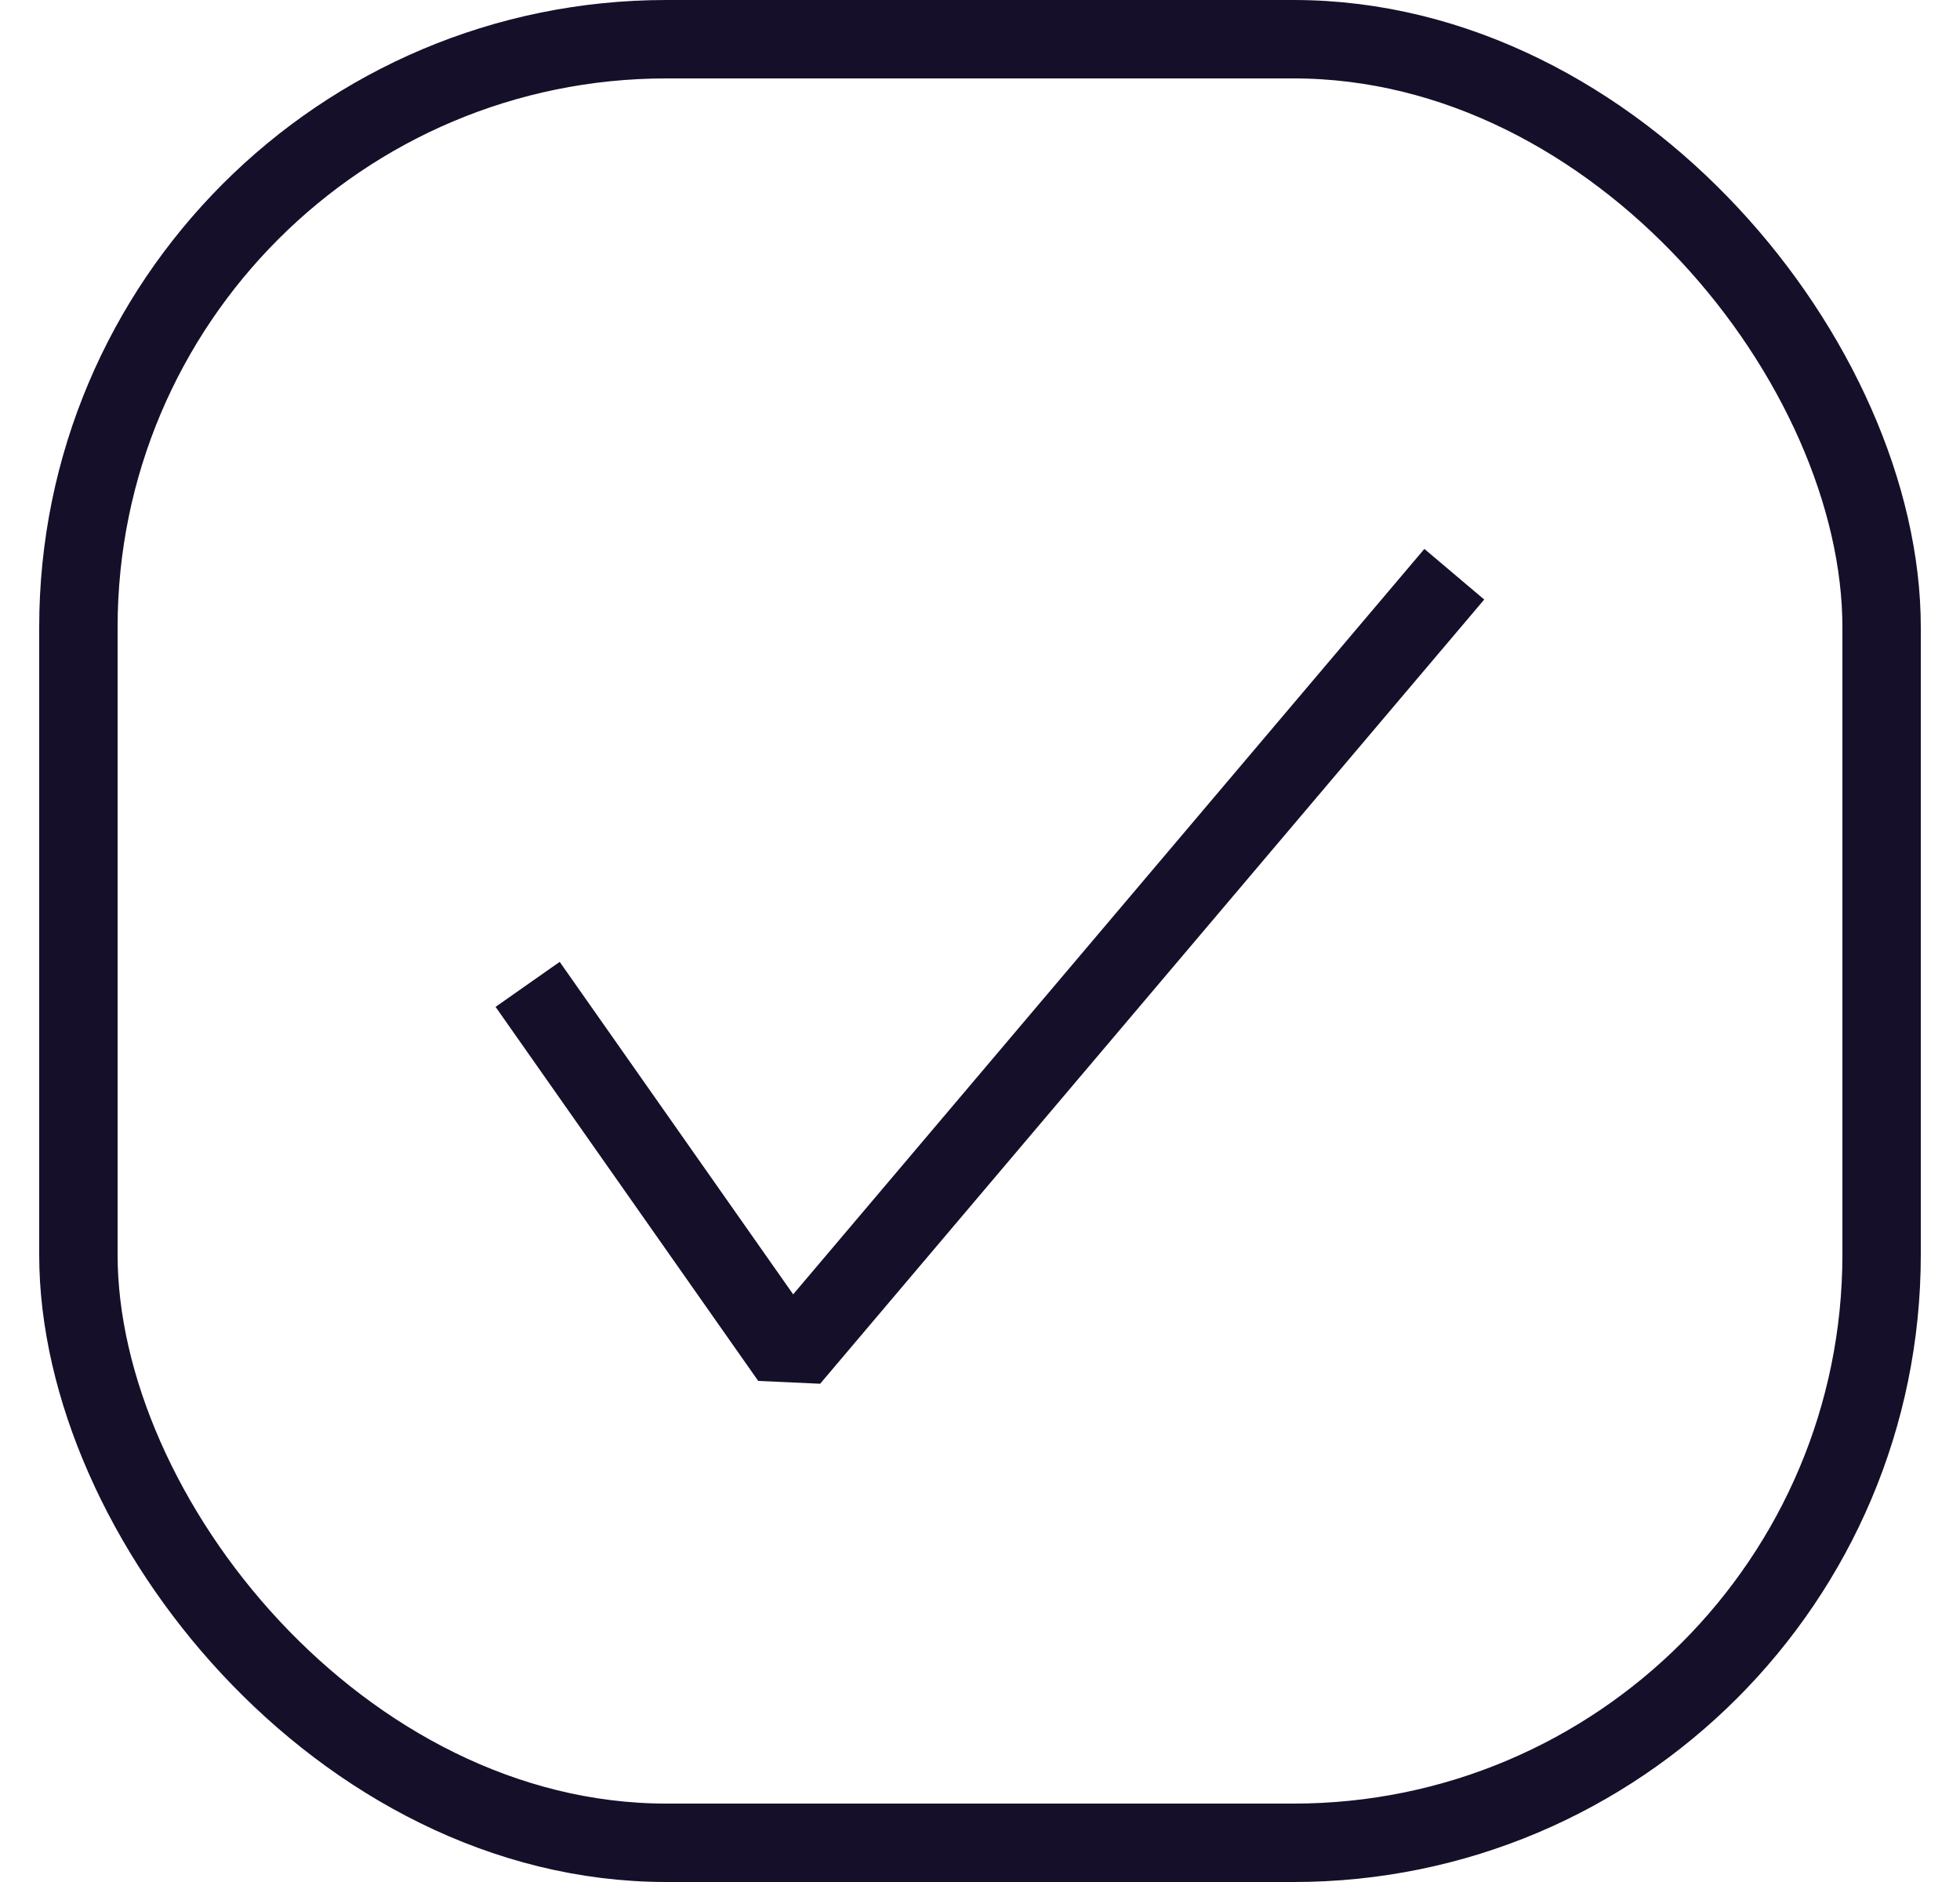 <svg width="25" height="24" viewBox="0 0 25 24" fill="none" xmlns="http://www.w3.org/2000/svg">
<path fill-rule="evenodd" clip-rule="evenodd" d="M18.931 7.646L10.461 17.646L9.671 17.61L6.321 12.84L7.139 12.266L10.117 16.506L18.168 7L18.932 7.646H18.931Z" fill="#160F29"/>
<rect x="1" y="0.5" width="23" height="23" rx="7.5" stroke="#160F29"/>
</svg>
